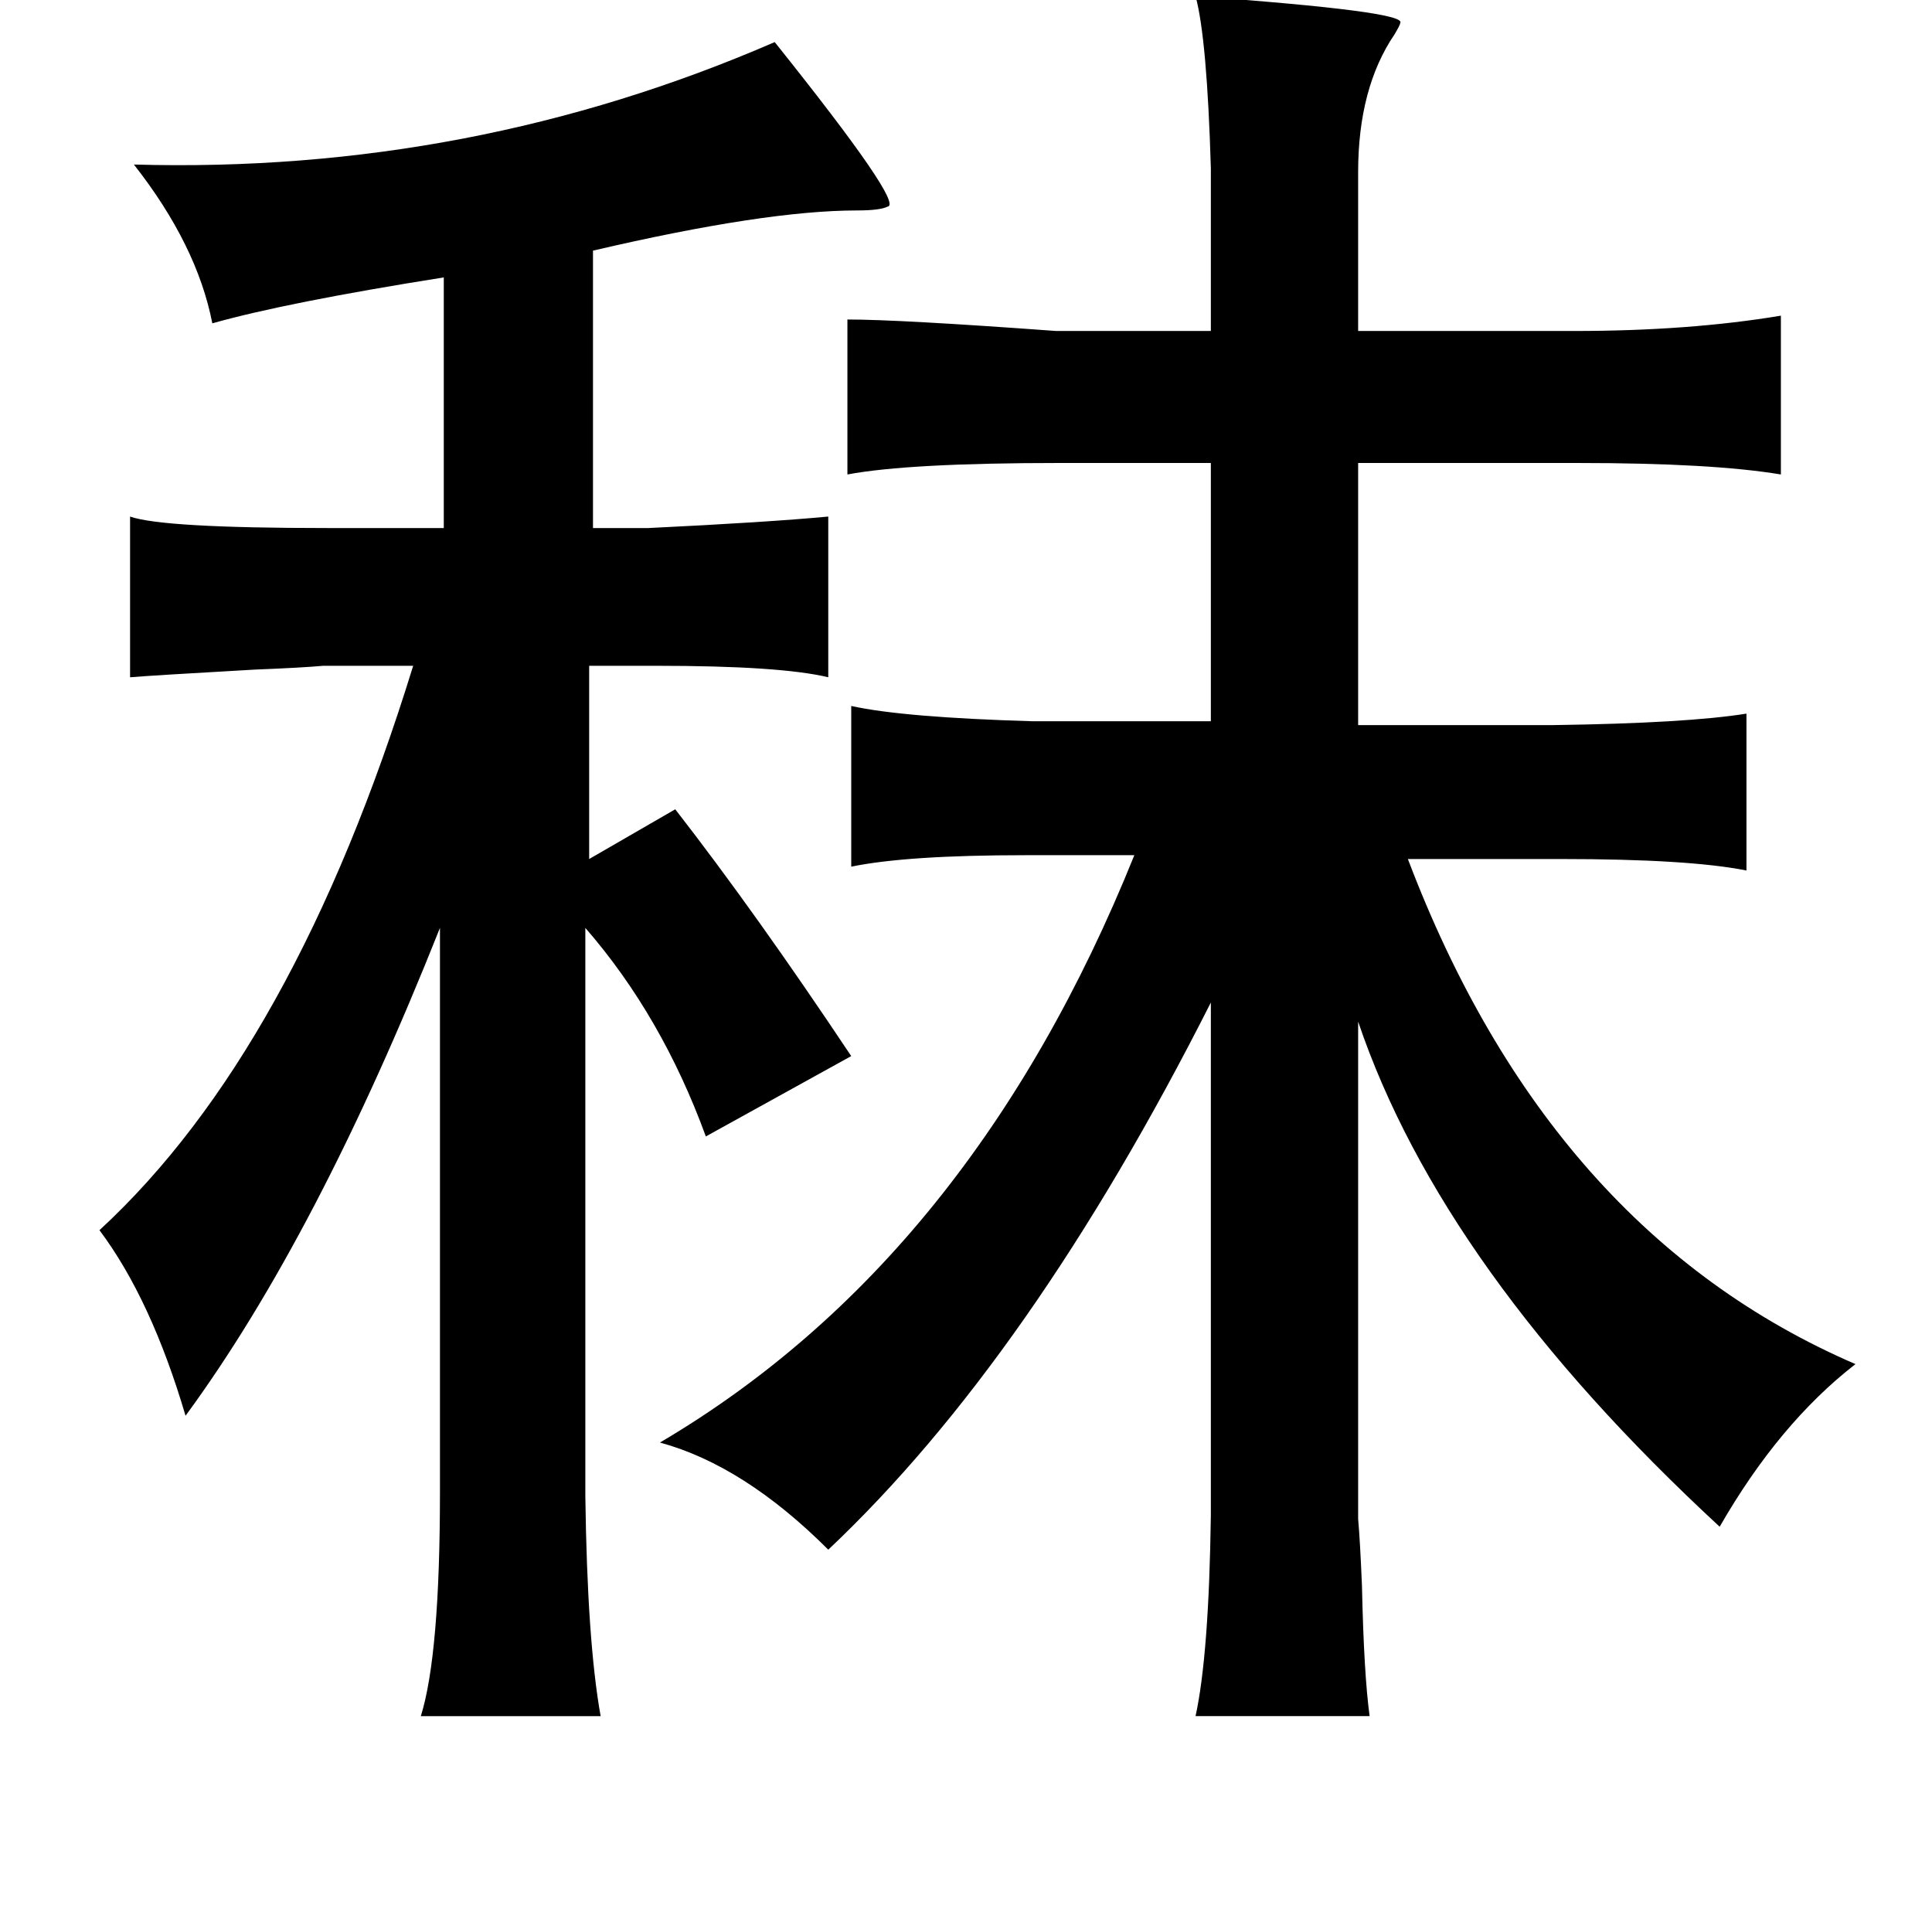 <?xml version="1.0" standalone="no"?>
<!DOCTYPE svg PUBLIC "-//W3C//DTD SVG 1.1//EN" "http://www.w3.org/Graphics/SVG/1.1/DTD/svg11.dtd" >
<svg xmlns="http://www.w3.org/2000/svg" xmlns:xlink="http://www.w3.org/1999/xlink" version="1.1" viewBox="-10 0 1010 1000">
   <path fill="currentColor"
d="M615 -2q111 8 107 14q0 1 -3 6q-19 28 -19 72v83h113q60 0 108 -8v83q-36 -6 -106 -6h-115v137h102q70 -1 101 -6v82q-30 -6 -97 -6h-80q74 195 234 264q-40 31 -71 85q-145 -134 -189 -264v260q1 11 2 35q1 46 4 68h-91q7 -32 8 -105v-268q-94 186 -200 286
q-44 -44 -88 -56q163 -96 248 -307h-57q-62 0 -91 6v-84q27 6 95 8h93v-135h-79q-79 0 -111 6v-81q27 0 109 6h81v-85q-2 -68 -8 -90zM395 22q68 85 59 86q-4 2 -16 2q-48 0 -138 21v145h29q62 -3 94 -6v84q-25 -6 -90 -6h-35v101l45 -26q42 54 92 129l-76 42
q-23 -63 -63 -109v297q1 76 8 115h-94q10 -32 10 -117v-295q-64 161 -133 255q-18 -61 -45 -97q102 -94 164 -295h-47q-11 1 -36 2q-53 3 -65 4v-84q17 6 103 6h61v-131q-82 13 -121 24q-8 -41 -41 -83q176 5 335 -64z" />
</svg>

